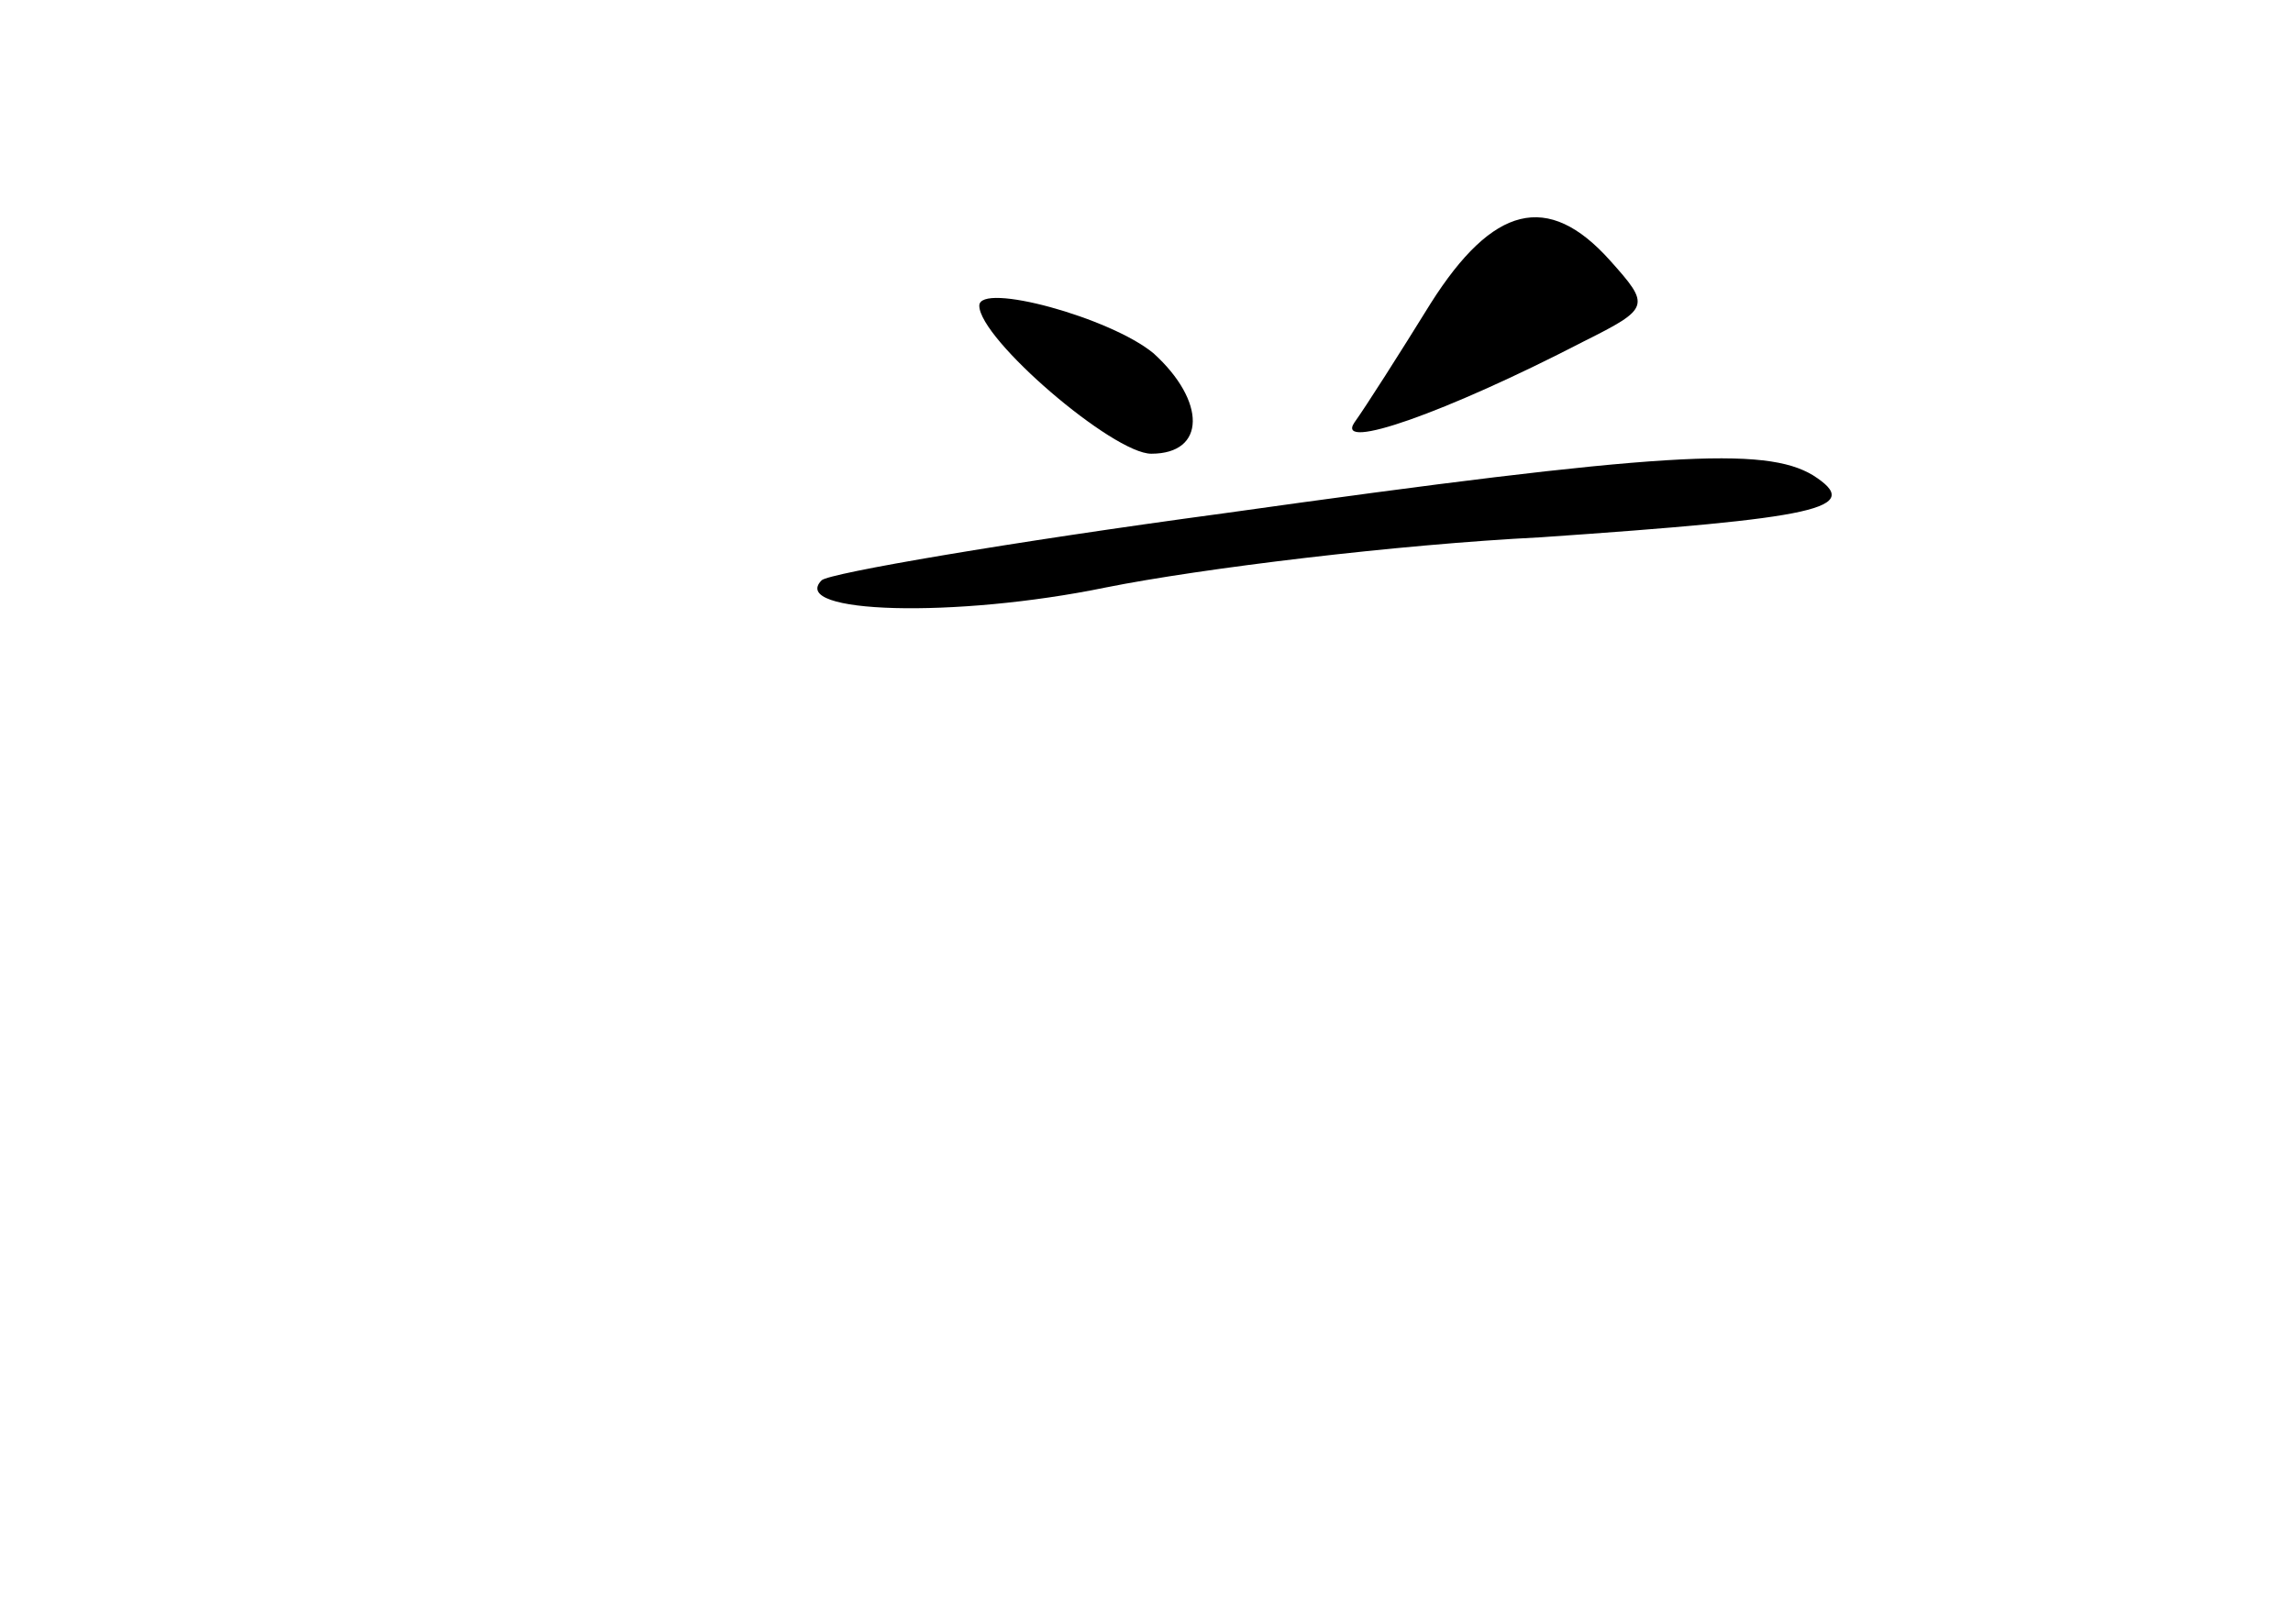 <?xml version="1.0" standalone="no"?>
<!DOCTYPE svg PUBLIC "-//W3C//DTD SVG 20010904//EN"
 "http://www.w3.org/TR/2001/REC-SVG-20010904/DTD/svg10.dtd">
<svg version="1.0" xmlns="http://www.w3.org/2000/svg"
 width="96pt" height="68pt" viewBox="0 0 96 68"
 preserveAspectRatio="xMidYMid meet">
<g transform="translate(0,68) scale(0.1,-0.1)"
fill="#000000" stroke="none">
<path d="M599 553 c-13 -21 -27 -43 -32 -50 -8 -12 38 4 96 34 28 14 28 15 11
34 -26 29 -49 23 -75 -18z"/>
<path d="M410 552 c0 -14 56 -62 72 -62 23 0 23 22 1 42 -18 15 -73 30 -73 20z"/>
<path d="M512 465 c-89 -12 -165 -25 -168 -28 -14 -14 56 -16 119 -3 40 8 122
18 182 21 116 8 136 12 114 26 -20 12 -62 10 -247 -16z"/>
</g>
</svg>
